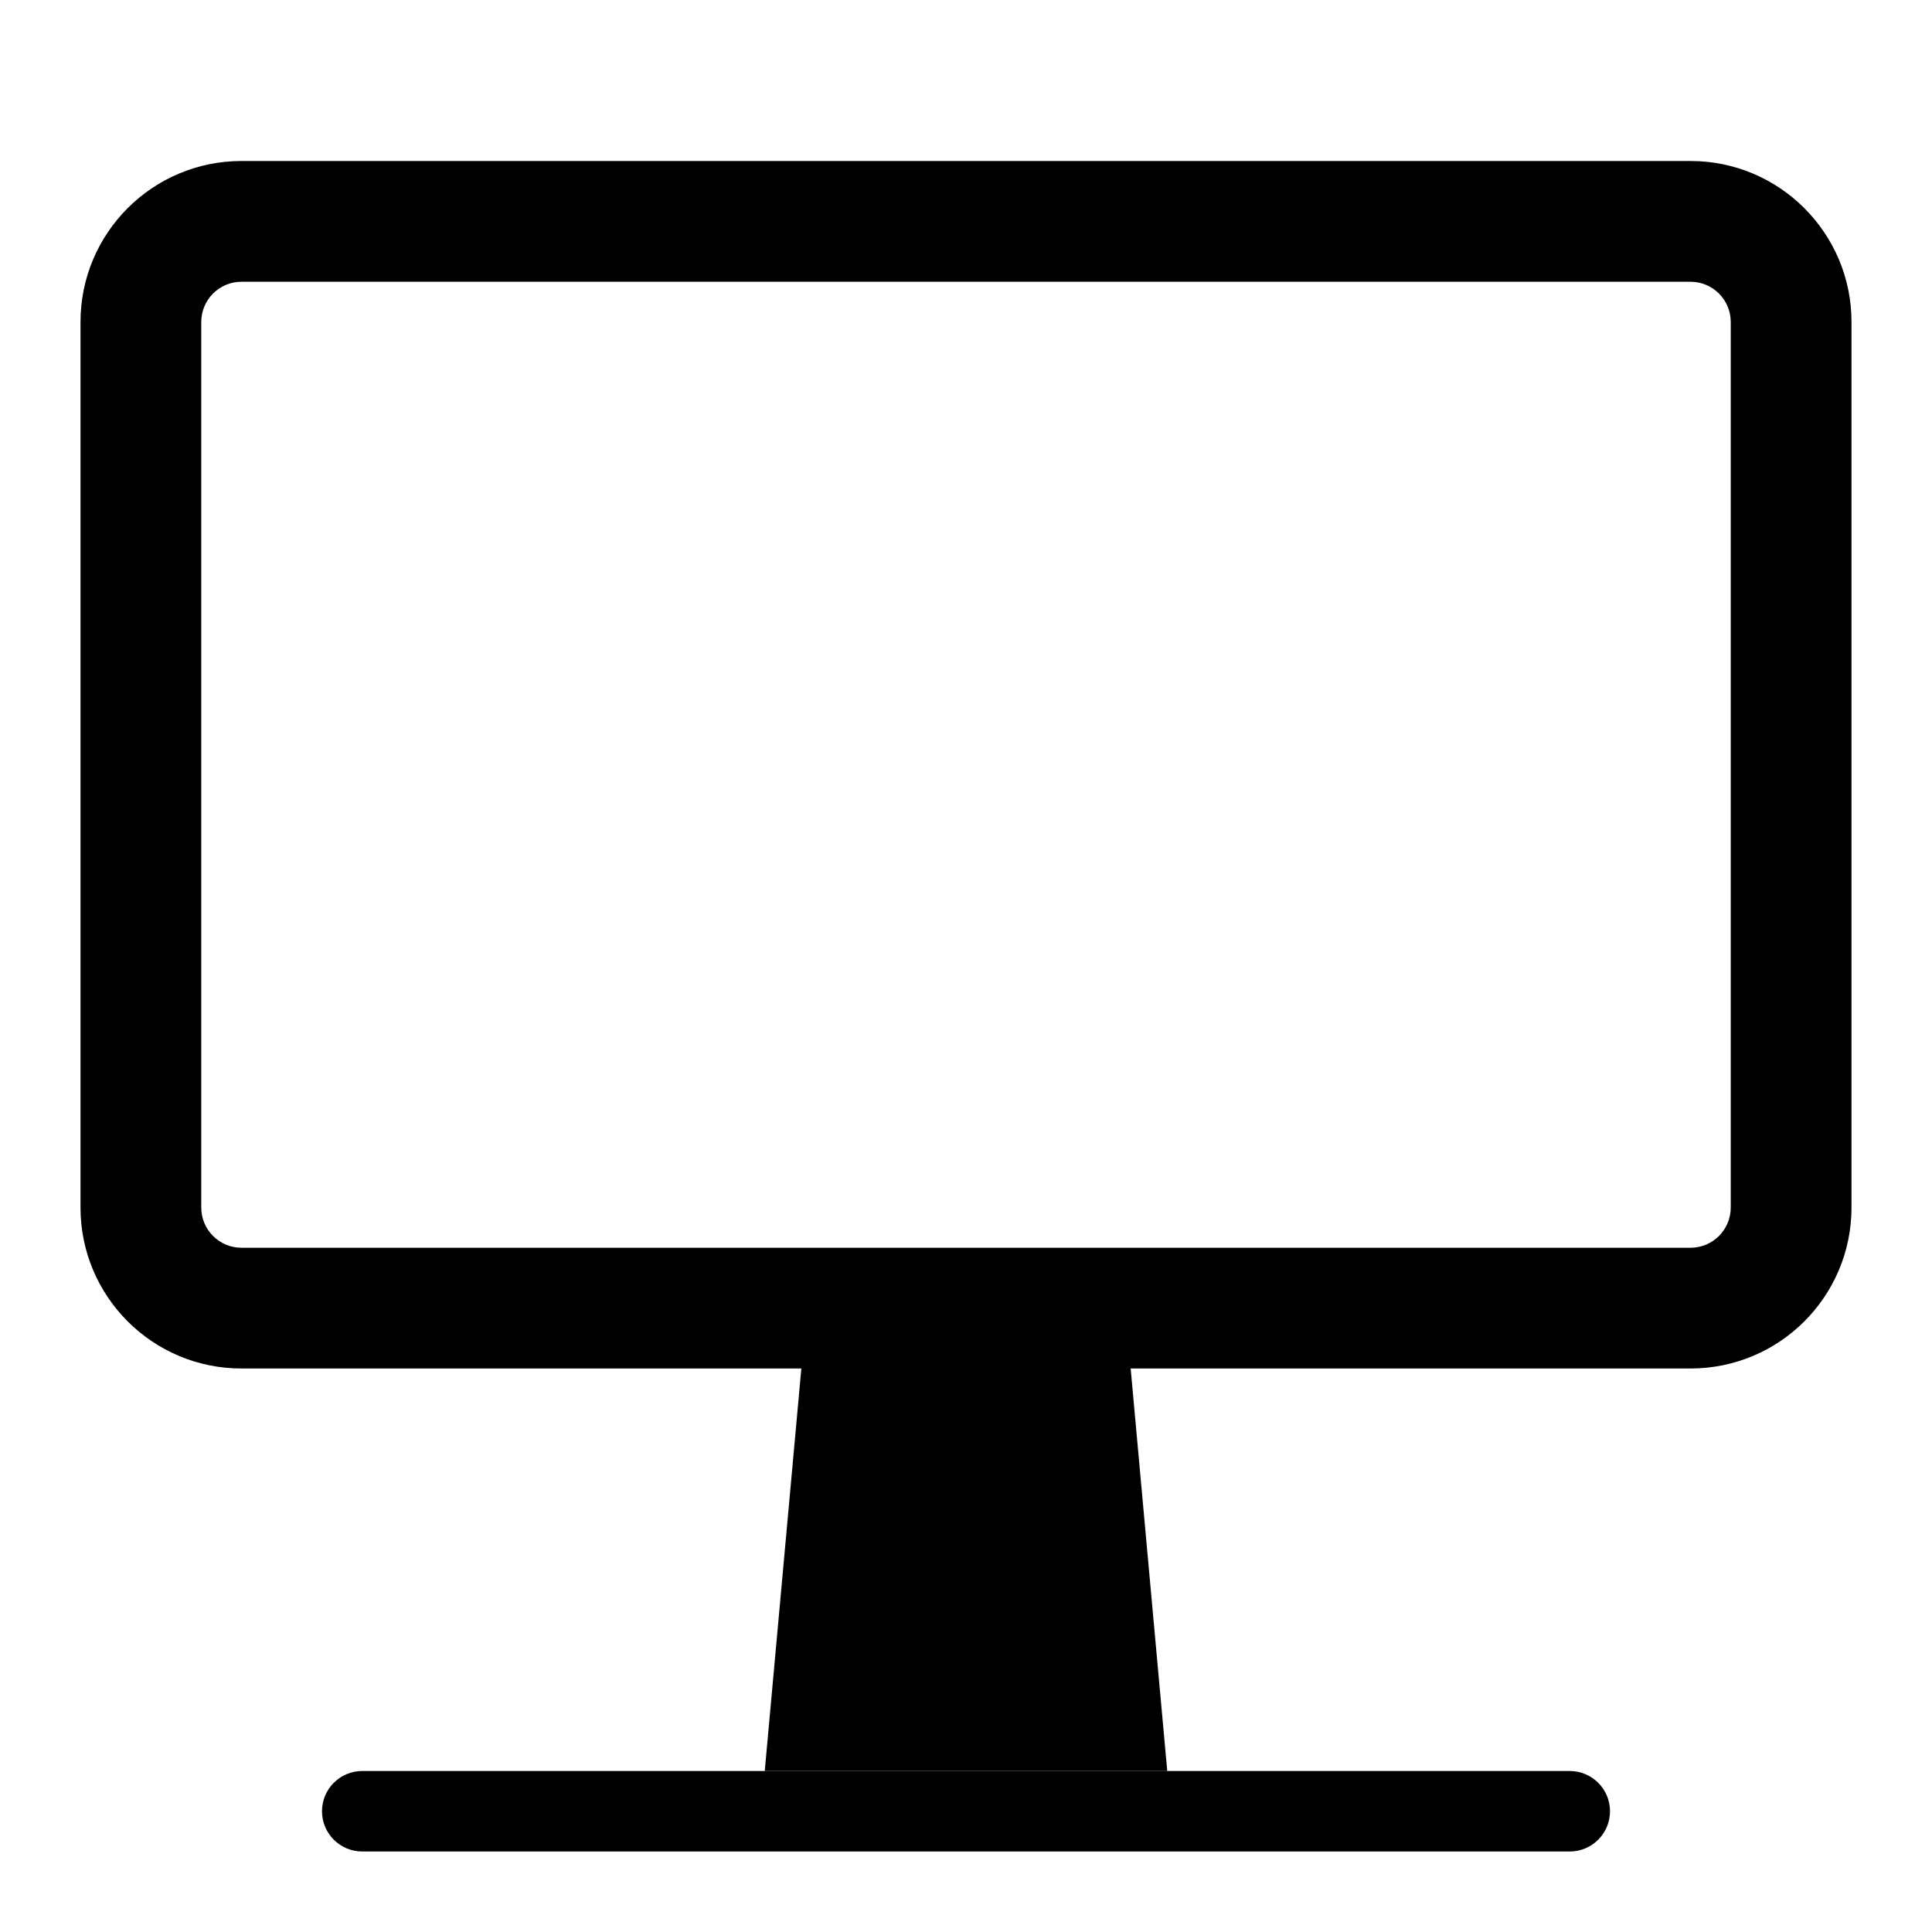 <svg width="24" height="24" viewBox="0 0 24 24" xmlns="http://www.w3.org/2000/svg">
    <path fill-rule="evenodd" clip-rule="evenodd" d="M21 3.5H3C2.724 3.5 2.5 3.724 2.5 4V15C2.5 15.277 2.724 15.5 3 15.5H21C21.276 15.5 21.5 15.277 21.5 15V4C21.5 3.724 21.276 3.5 21 3.5ZM3 2C1.895 2 1 2.896 1 4V15C1 16.105 1.895 17 3 17H21C22.105 17 23 16.105 23 15V4C23 2.896 22.105 2 21 2H3Z"/>
    <path d="M4 22.5C4 22.224 4.224 22 4.5 22H19.5C19.776 22 20 22.224 20 22.5C20 22.776 19.776 23 19.5 23H4.5C4.224 23 4 22.776 4 22.5Z"/>
    <path d="M10 16.5H14L14.5 22H9.5L10 16.5Z"/>
</svg>
